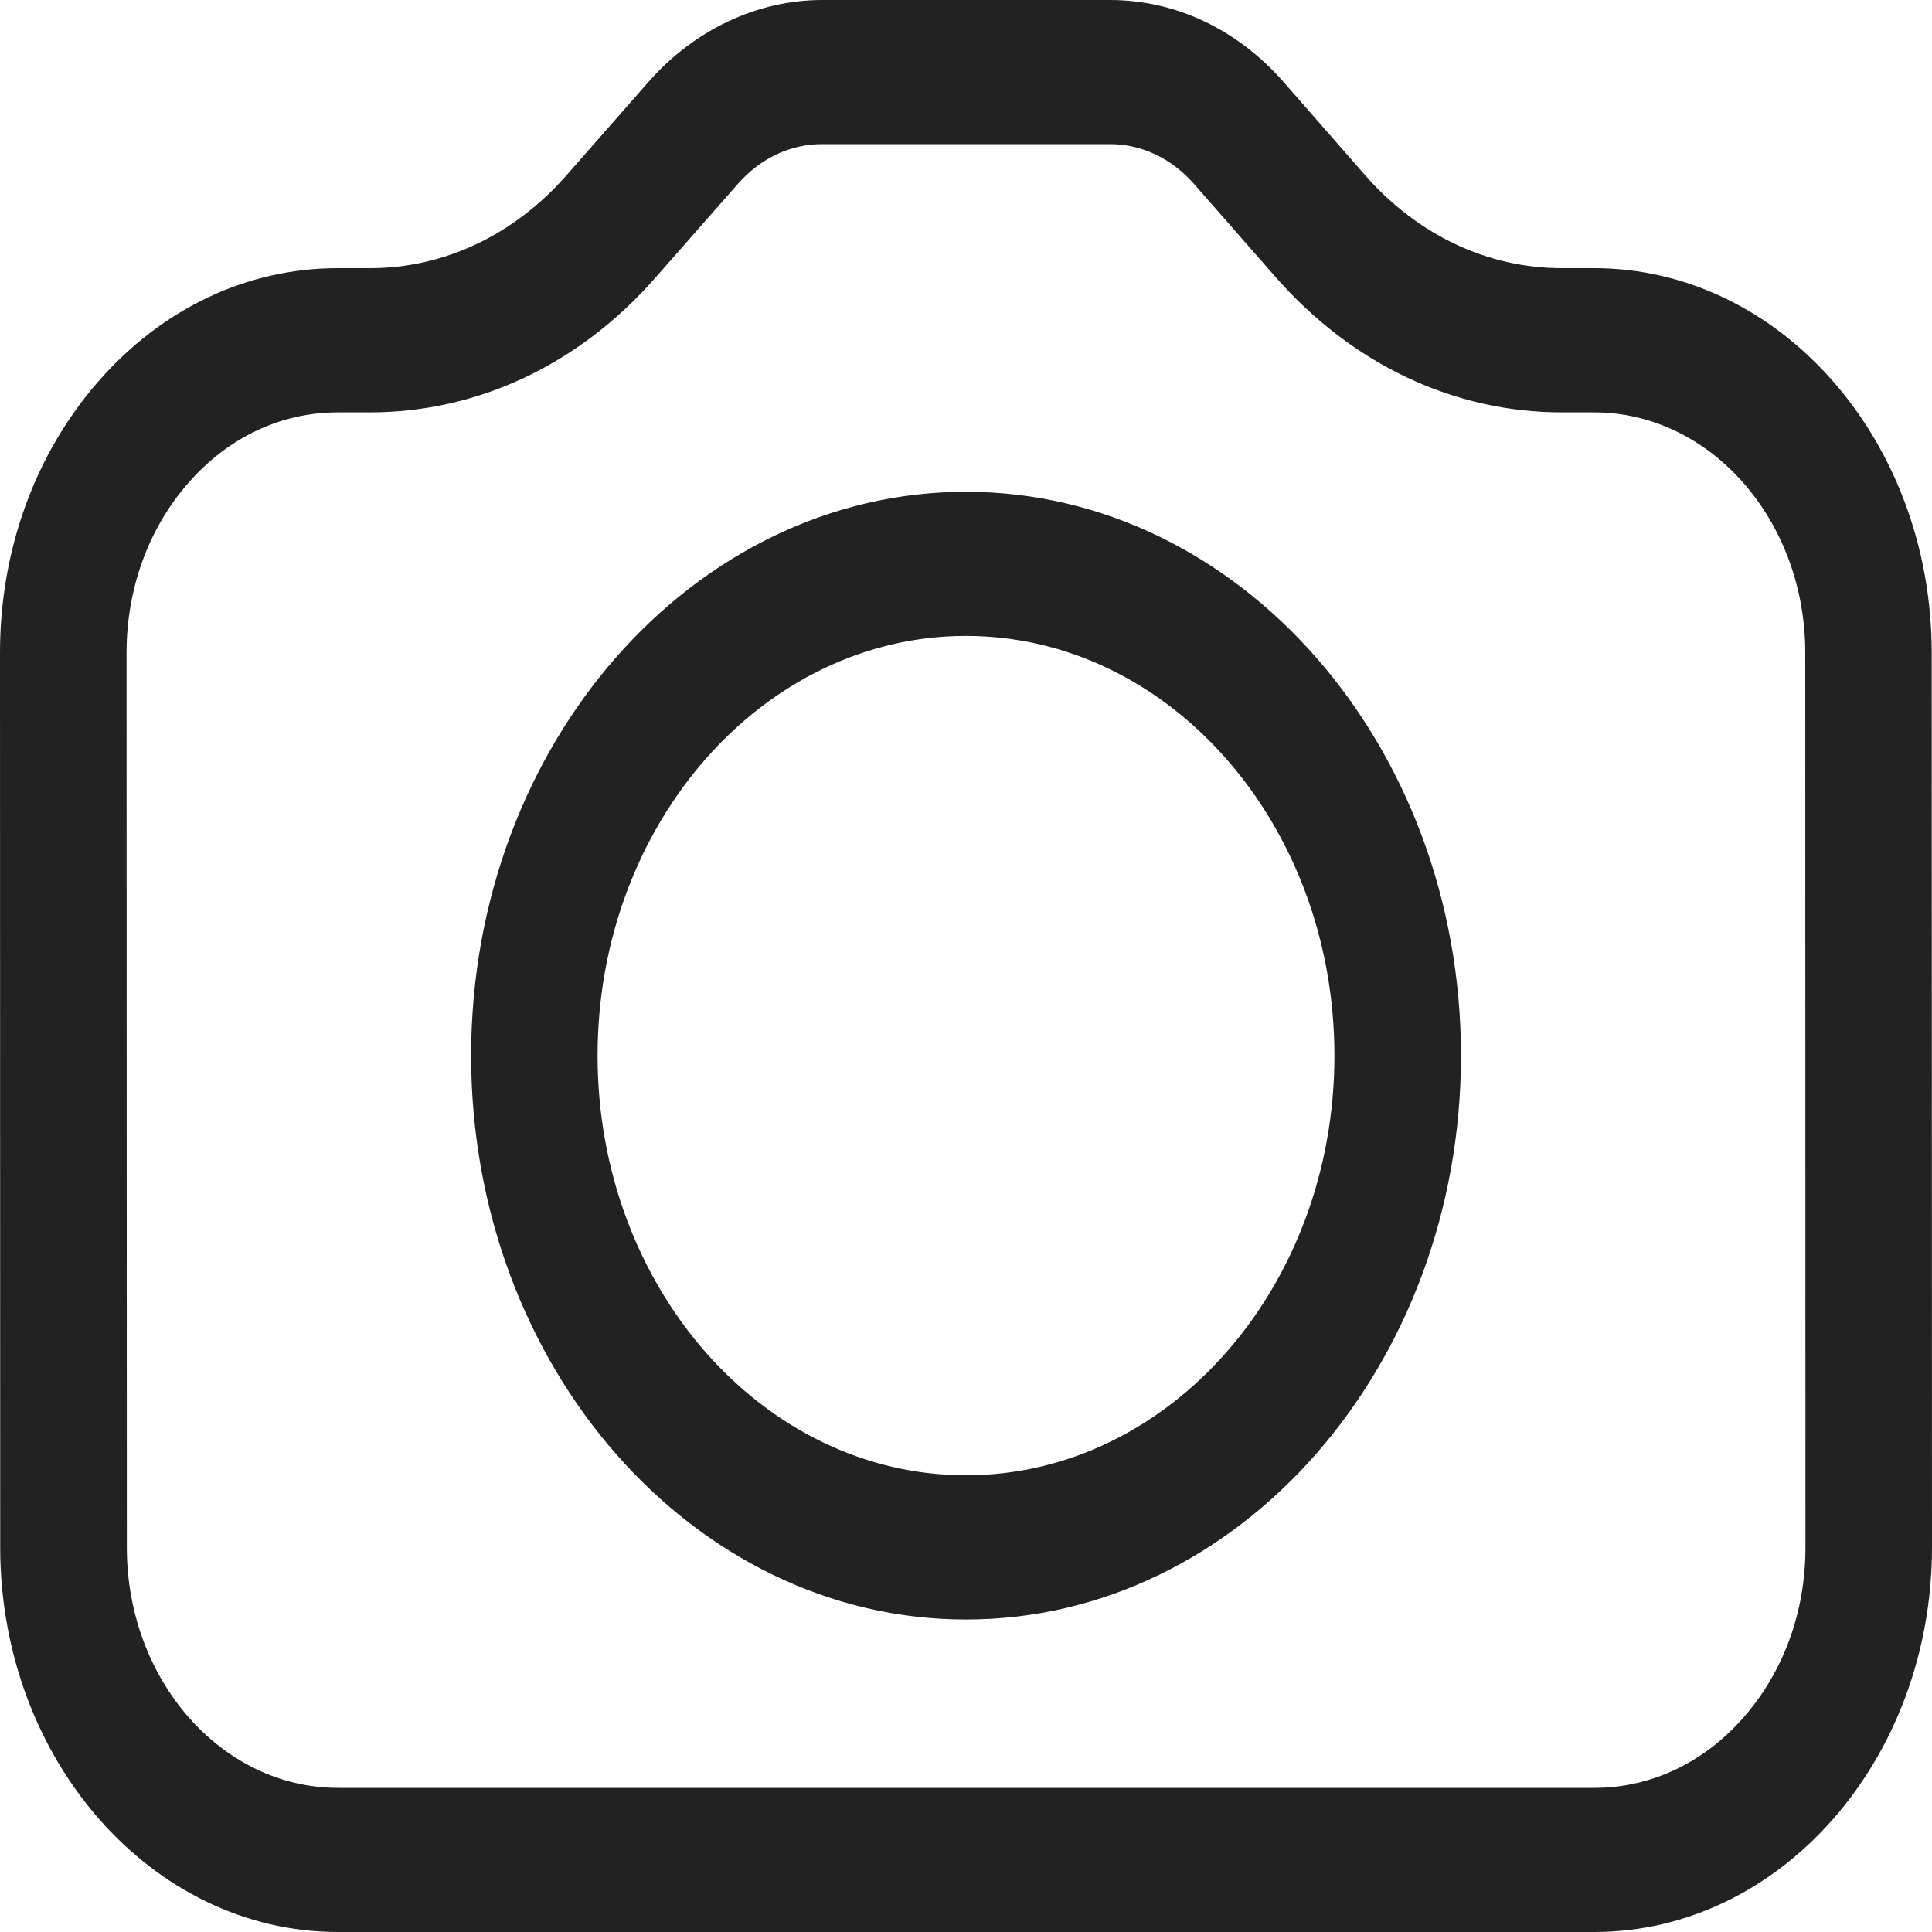 <svg width="20" height="20" viewBox="0 0 20 20" fill="none" xmlns="http://www.w3.org/2000/svg">
<g clip-path="url(#clip0)">
<path fill-rule="evenodd" clip-rule="evenodd" d="M6.186 10.928C6.186 8.532 7.897 6.583 10 6.583C12.103 6.583 13.814 8.532 13.814 10.928C13.814 13.323 12.103 15.272 10 15.272C7.897 15.272 6.186 13.323 6.186 10.928ZM4.877 10.928C4.877 14.147 7.175 16.765 10 16.765C12.826 16.765 15.124 14.147 15.124 10.928C15.124 7.71 12.826 5.091 10 5.091C7.175 5.091 4.877 7.71 4.877 10.928ZM1.951 4.998C2.363 4.527 2.911 4.269 3.496 4.269H3.828C4.947 4.269 5.998 3.773 6.787 2.872L7.638 1.904C7.871 1.639 8.18 1.492 8.51 1.492H11.489C11.819 1.492 12.128 1.639 12.361 1.905L13.205 2.868C13.997 3.771 15.05 4.269 16.169 4.269H16.503C17.707 4.269 18.688 5.385 18.688 6.757L18.69 16.017C18.691 16.682 18.463 17.308 18.05 17.778C17.638 18.249 17.089 18.508 16.505 18.508H3.498C2.293 18.508 1.313 17.391 1.313 16.02L1.31 6.758C1.31 6.094 1.537 5.469 1.951 4.998ZM3.498 20H16.504C18.432 20 20 18.213 20 16.017L19.997 6.756C19.996 4.561 18.429 2.776 16.502 2.776H16.169C15.4 2.776 14.676 2.434 14.132 1.814L13.289 0.85C12.808 0.302 12.169 0 11.489 0H8.51C7.84 0 7.185 0.309 6.712 0.849L5.863 1.816C5.319 2.435 4.596 2.776 3.828 2.776H3.496C2.561 2.776 1.684 3.19 1.023 3.943C0.363 4.696 -0.001 5.696 1.03861e-06 6.759L0.002 16.019C0.003 18.215 1.571 20 3.498 20Z" fill="#222222"/>
</g>
<defs>
<clipPath id="clip0">
<rect width="20" height="20" fill="white"/>
</clipPath>
</defs>
</svg>
